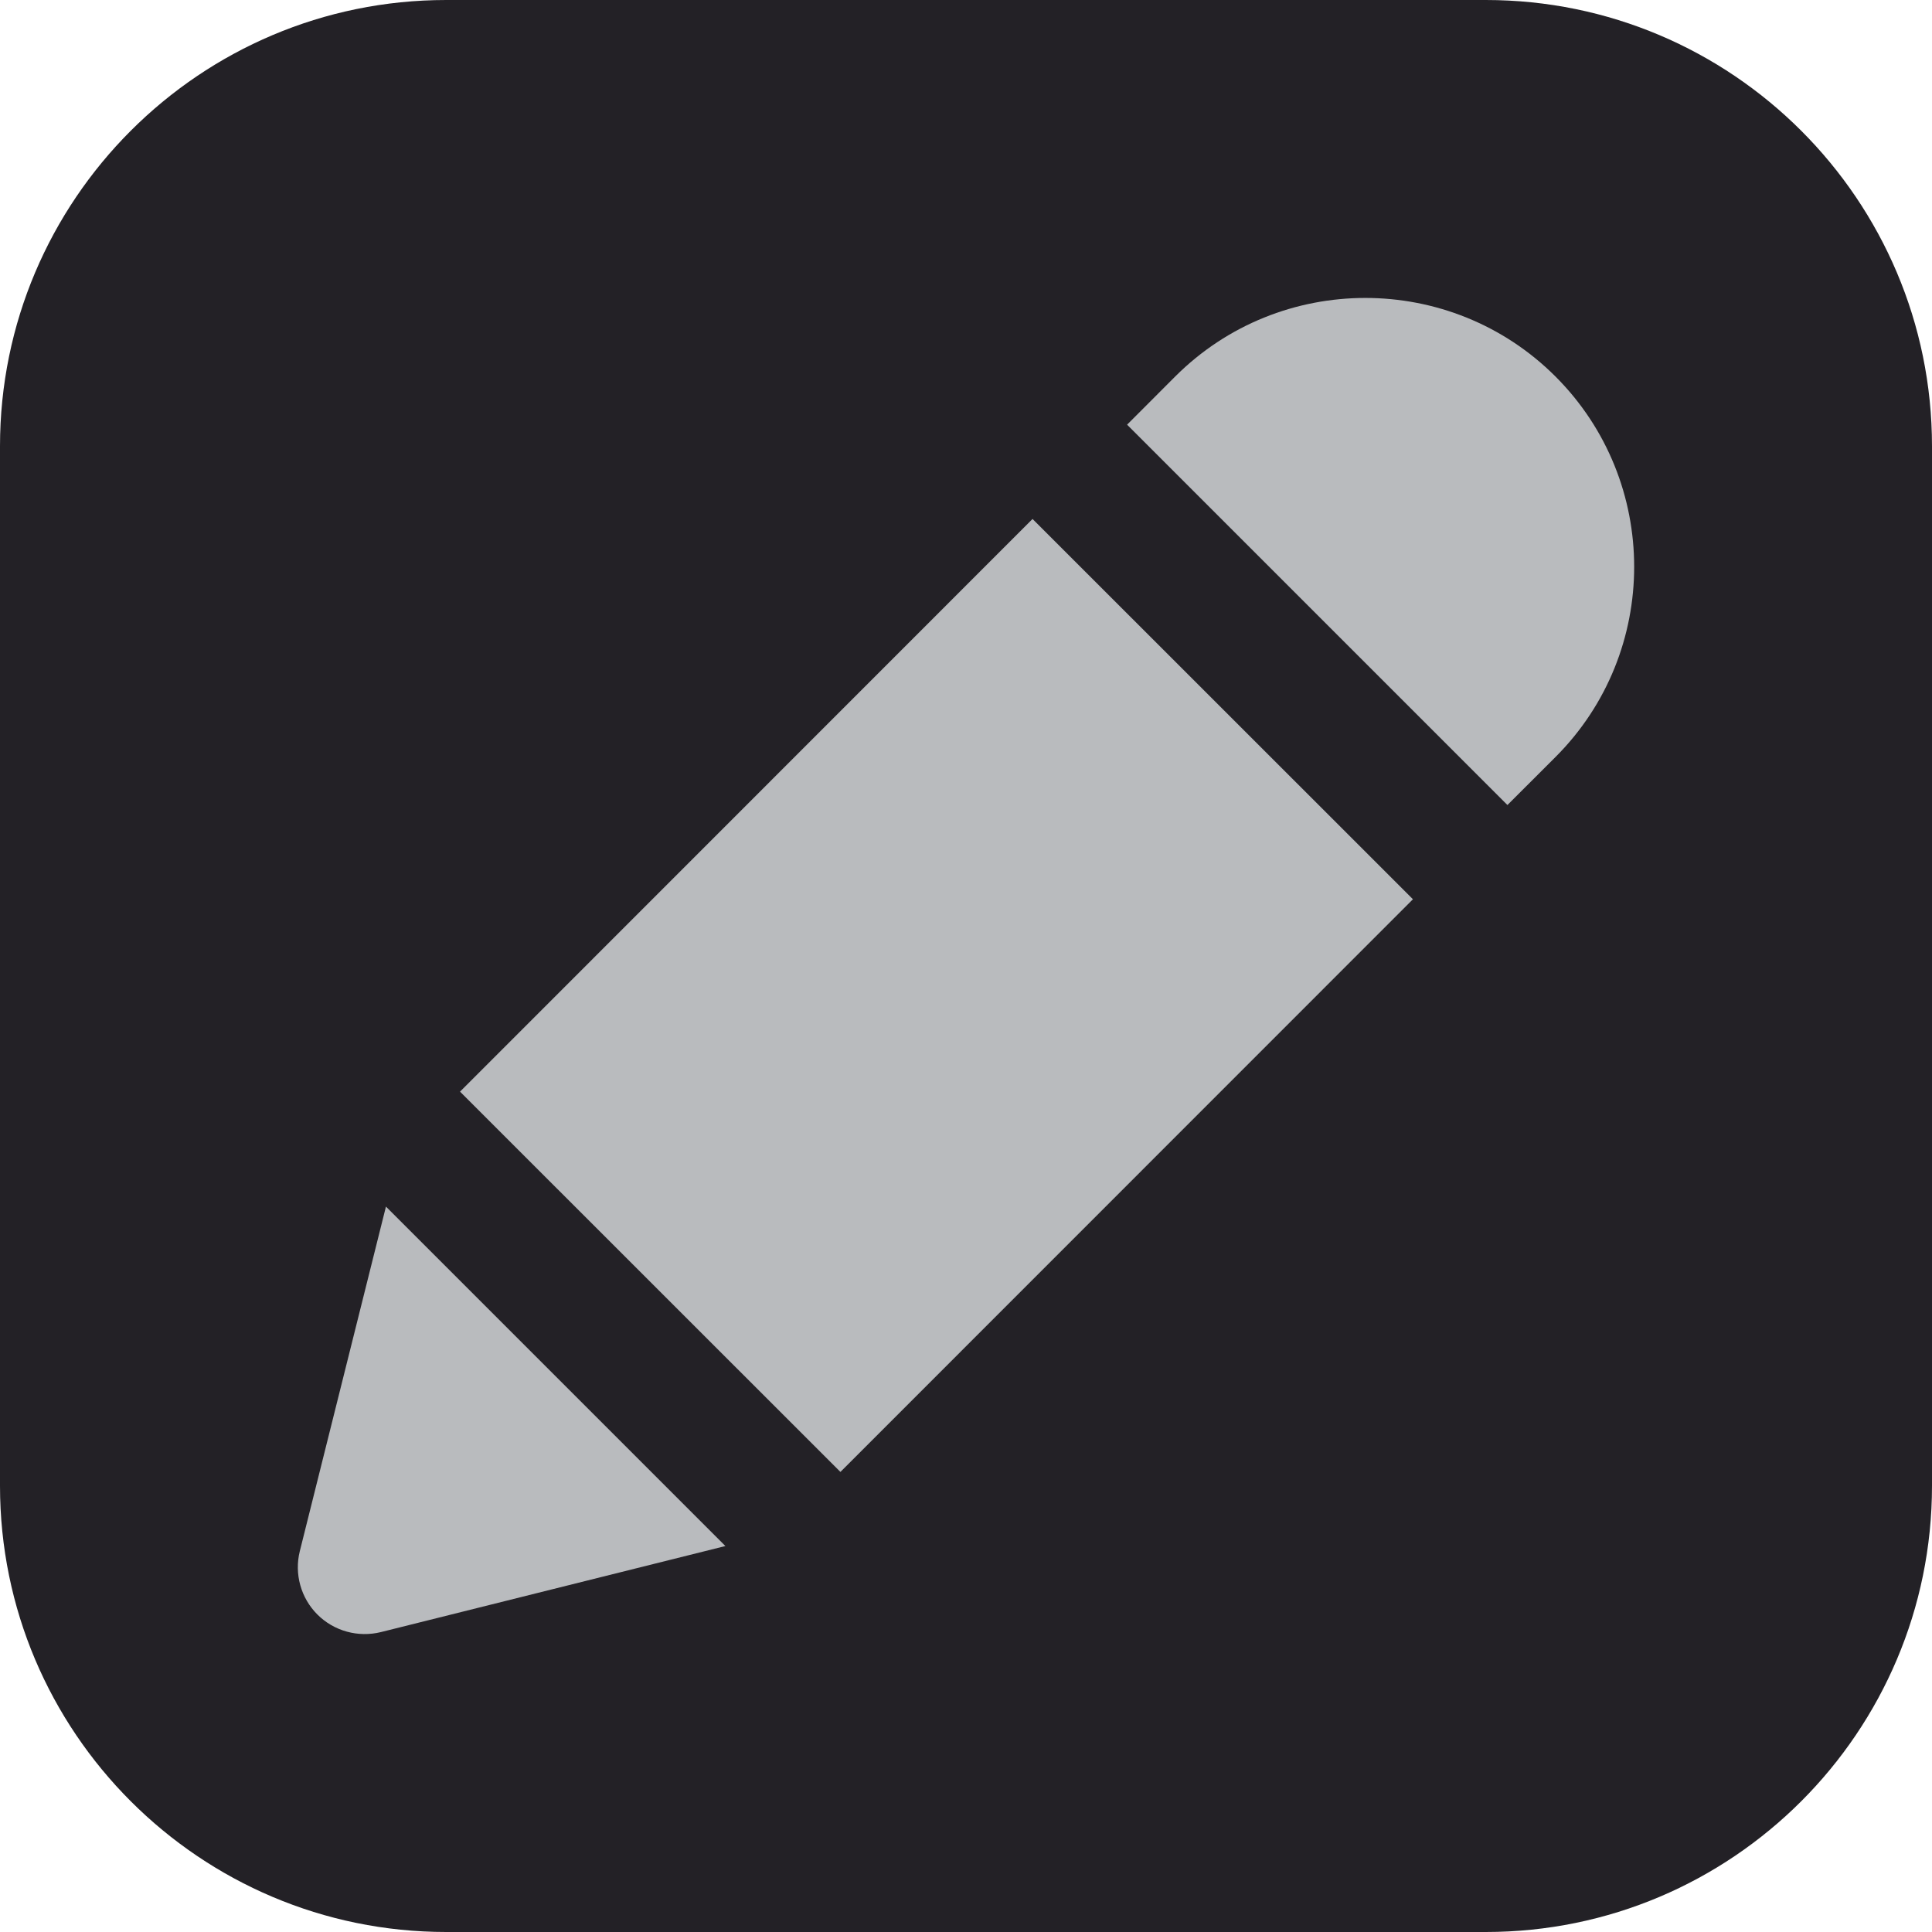<?xml version="1.0" encoding="UTF-8" standalone="no"?><!DOCTYPE svg PUBLIC "-//W3C//DTD SVG 1.1//EN" "http://www.w3.org/Graphics/SVG/1.1/DTD/svg11.dtd"><svg width="100%" height="100%" viewBox="0 0 4000 4000" version="1.1" xmlns="http://www.w3.org/2000/svg" xmlns:xlink="http://www.w3.org/1999/xlink" xml:space="preserve" xmlns:serif="http://www.serif.com/" style="fill-rule:evenodd;clip-rule:evenodd;stroke-linejoin:round;stroke-miterlimit:2;"><path d="M4000,923.844c-0,-509.884 -413.96,-923.844 -923.844,-923.844l-2152.31,0c-509.884,0 -923.844,413.96 -923.844,923.844l0,2152.31c0,509.884 413.96,923.844 923.844,923.844l2152.31,-0c509.884,-0 923.844,-413.96 923.844,-923.844l-0,-2152.31Z" style="fill:#232126;"/><path d="M3120.98,1666.7l99.603,-99.468c217.051,-217.056 217.051,-570.379 0,-787.579c-217.066,-217.056 -570.517,-217.056 -787.585,0l-99.465,99.606l787.447,787.441Zm-983.222,-592.239l-1185.32,1185.66l787.573,787.351l1185.33,-1185.67l-787.586,-787.344l0,0.007Zm-1349.2,2304.62l713.292,-178.178l-702.772,-702.786l-178.322,713.299c-11.759,47.035 2.075,96.975 36.384,131.282c34.307,34.308 84.249,48.003 131.423,36.383l-0.005,-0Z" style="fill:#b9bbbe;"/></svg>